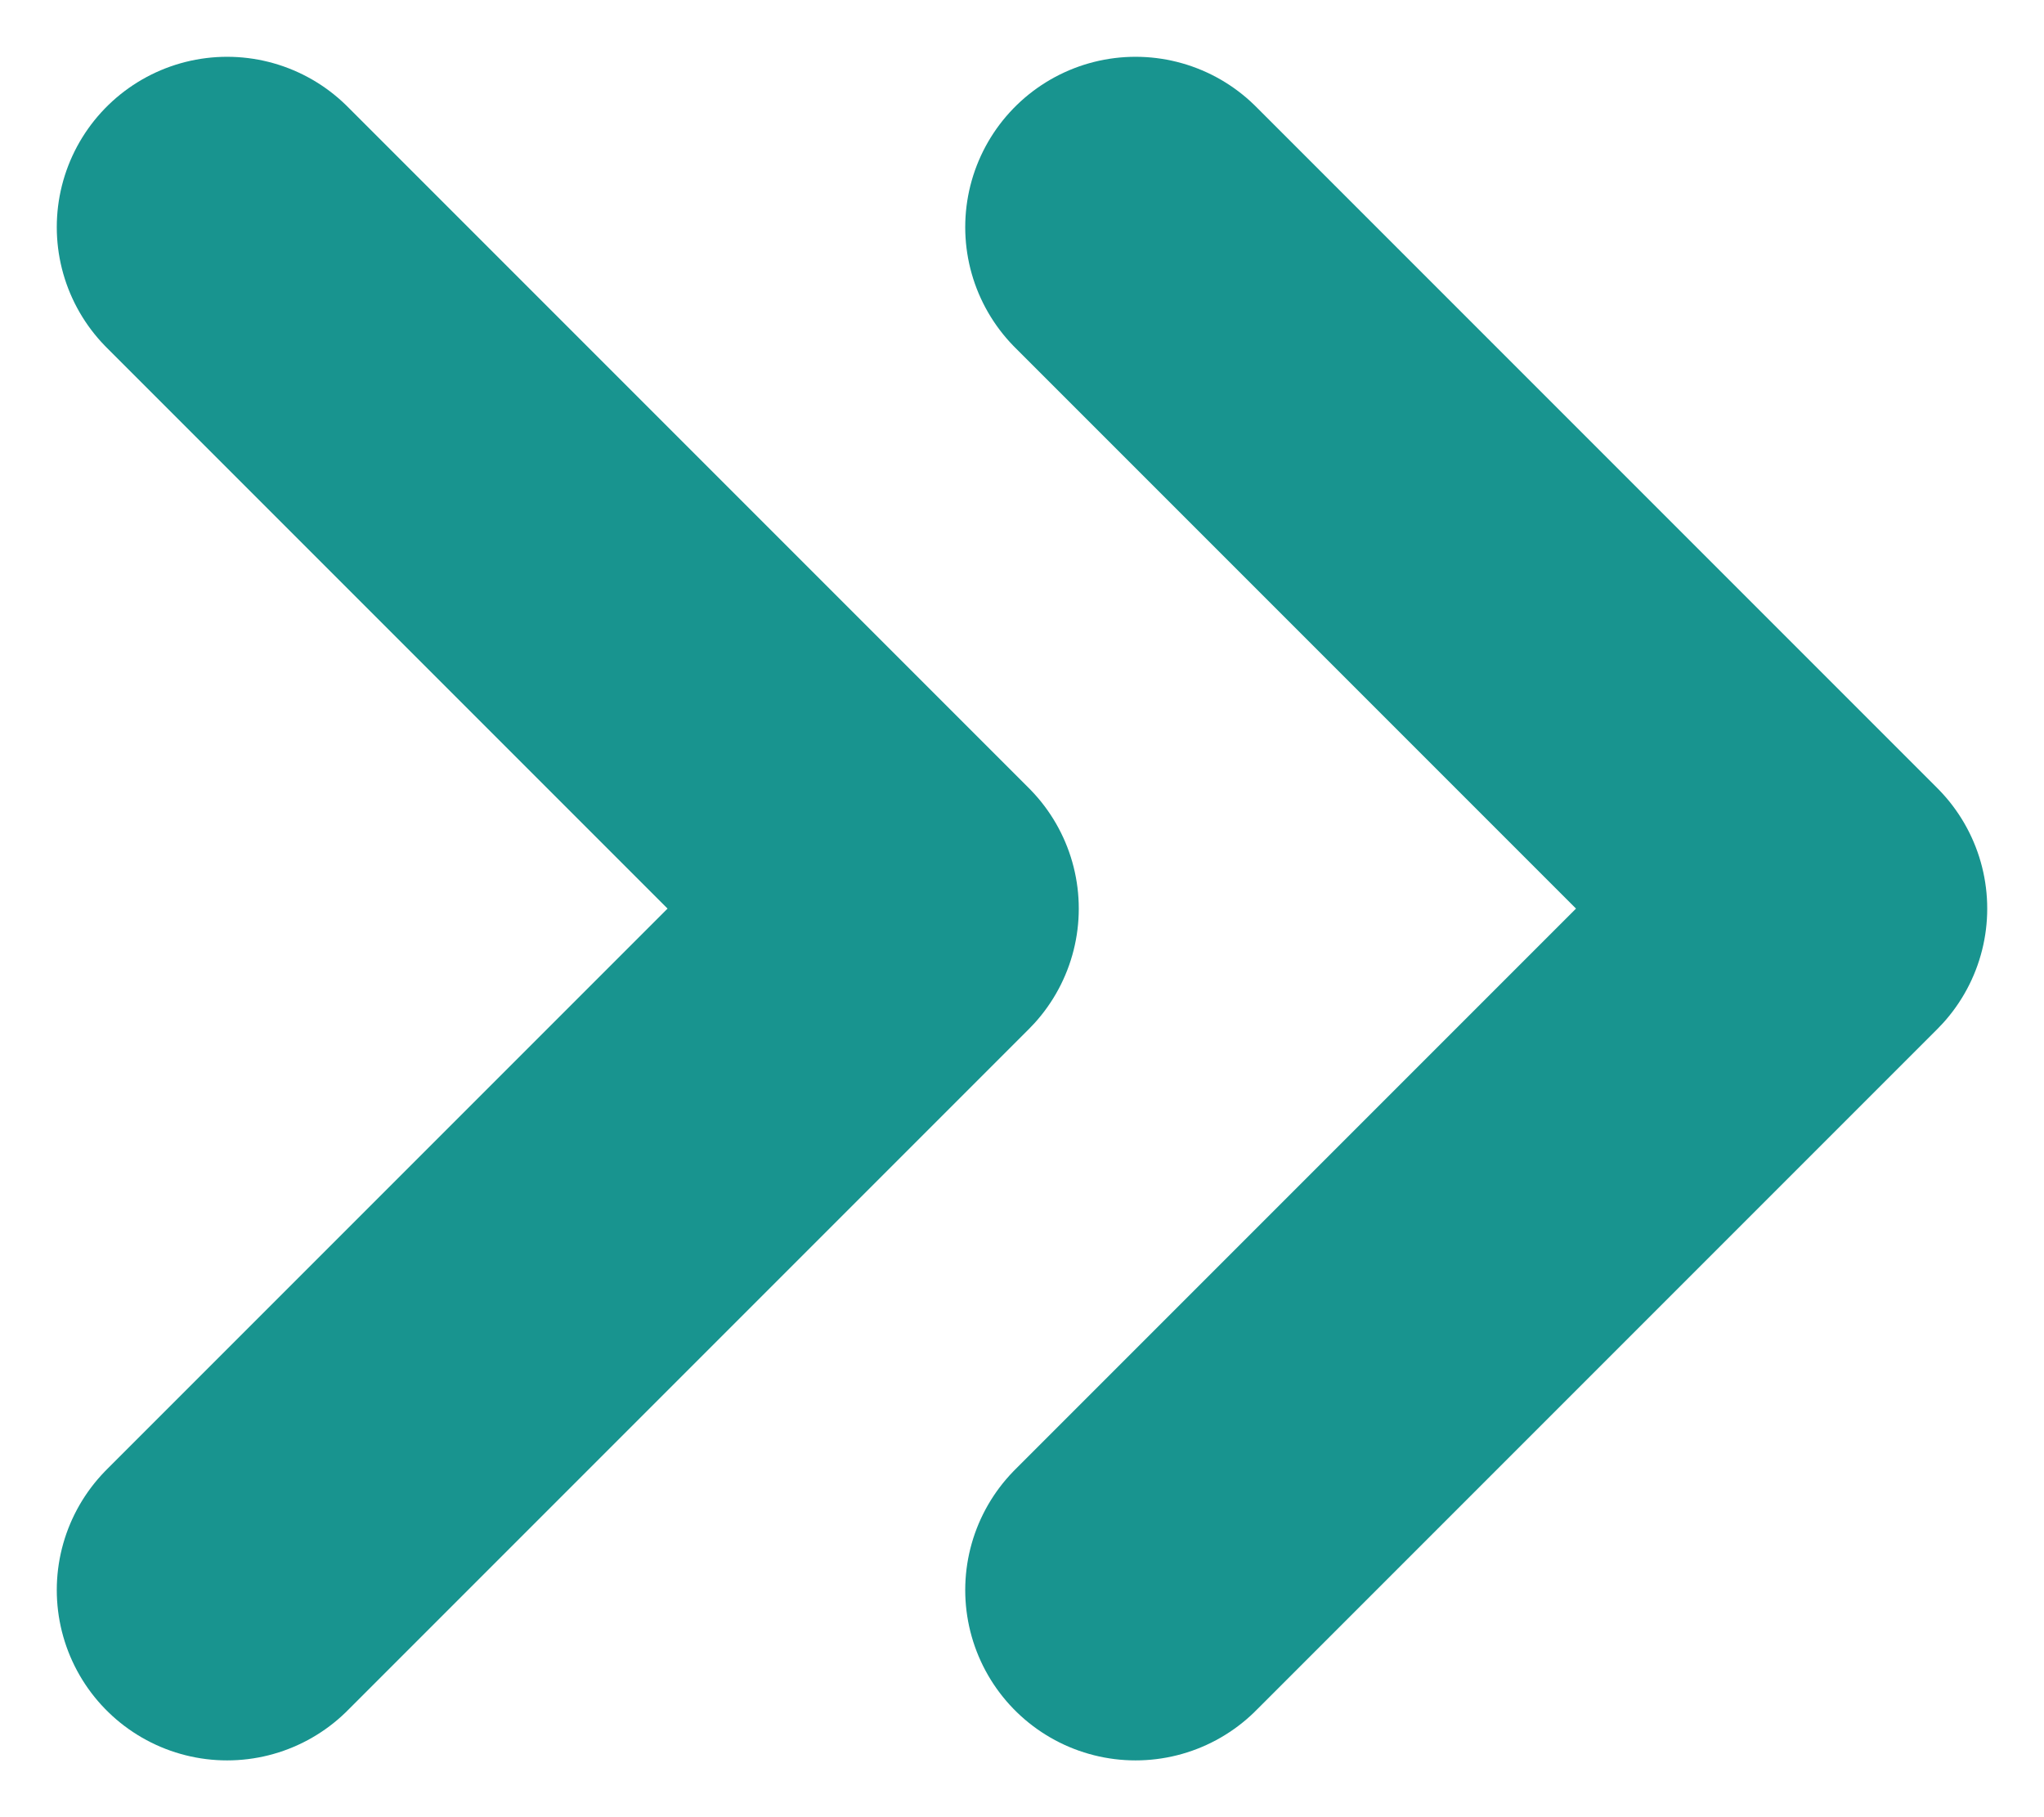 <svg width="9" height="8" viewBox="0 0 9 8" fill="none" xmlns="http://www.w3.org/2000/svg">
<path id="Vector" d="M1 1L4 4L1 7M5 1L8 4L5 7" stroke="#18948F" stroke-width="1.5" stroke-linecap="round" stroke-linejoin="round"/>
</svg>
